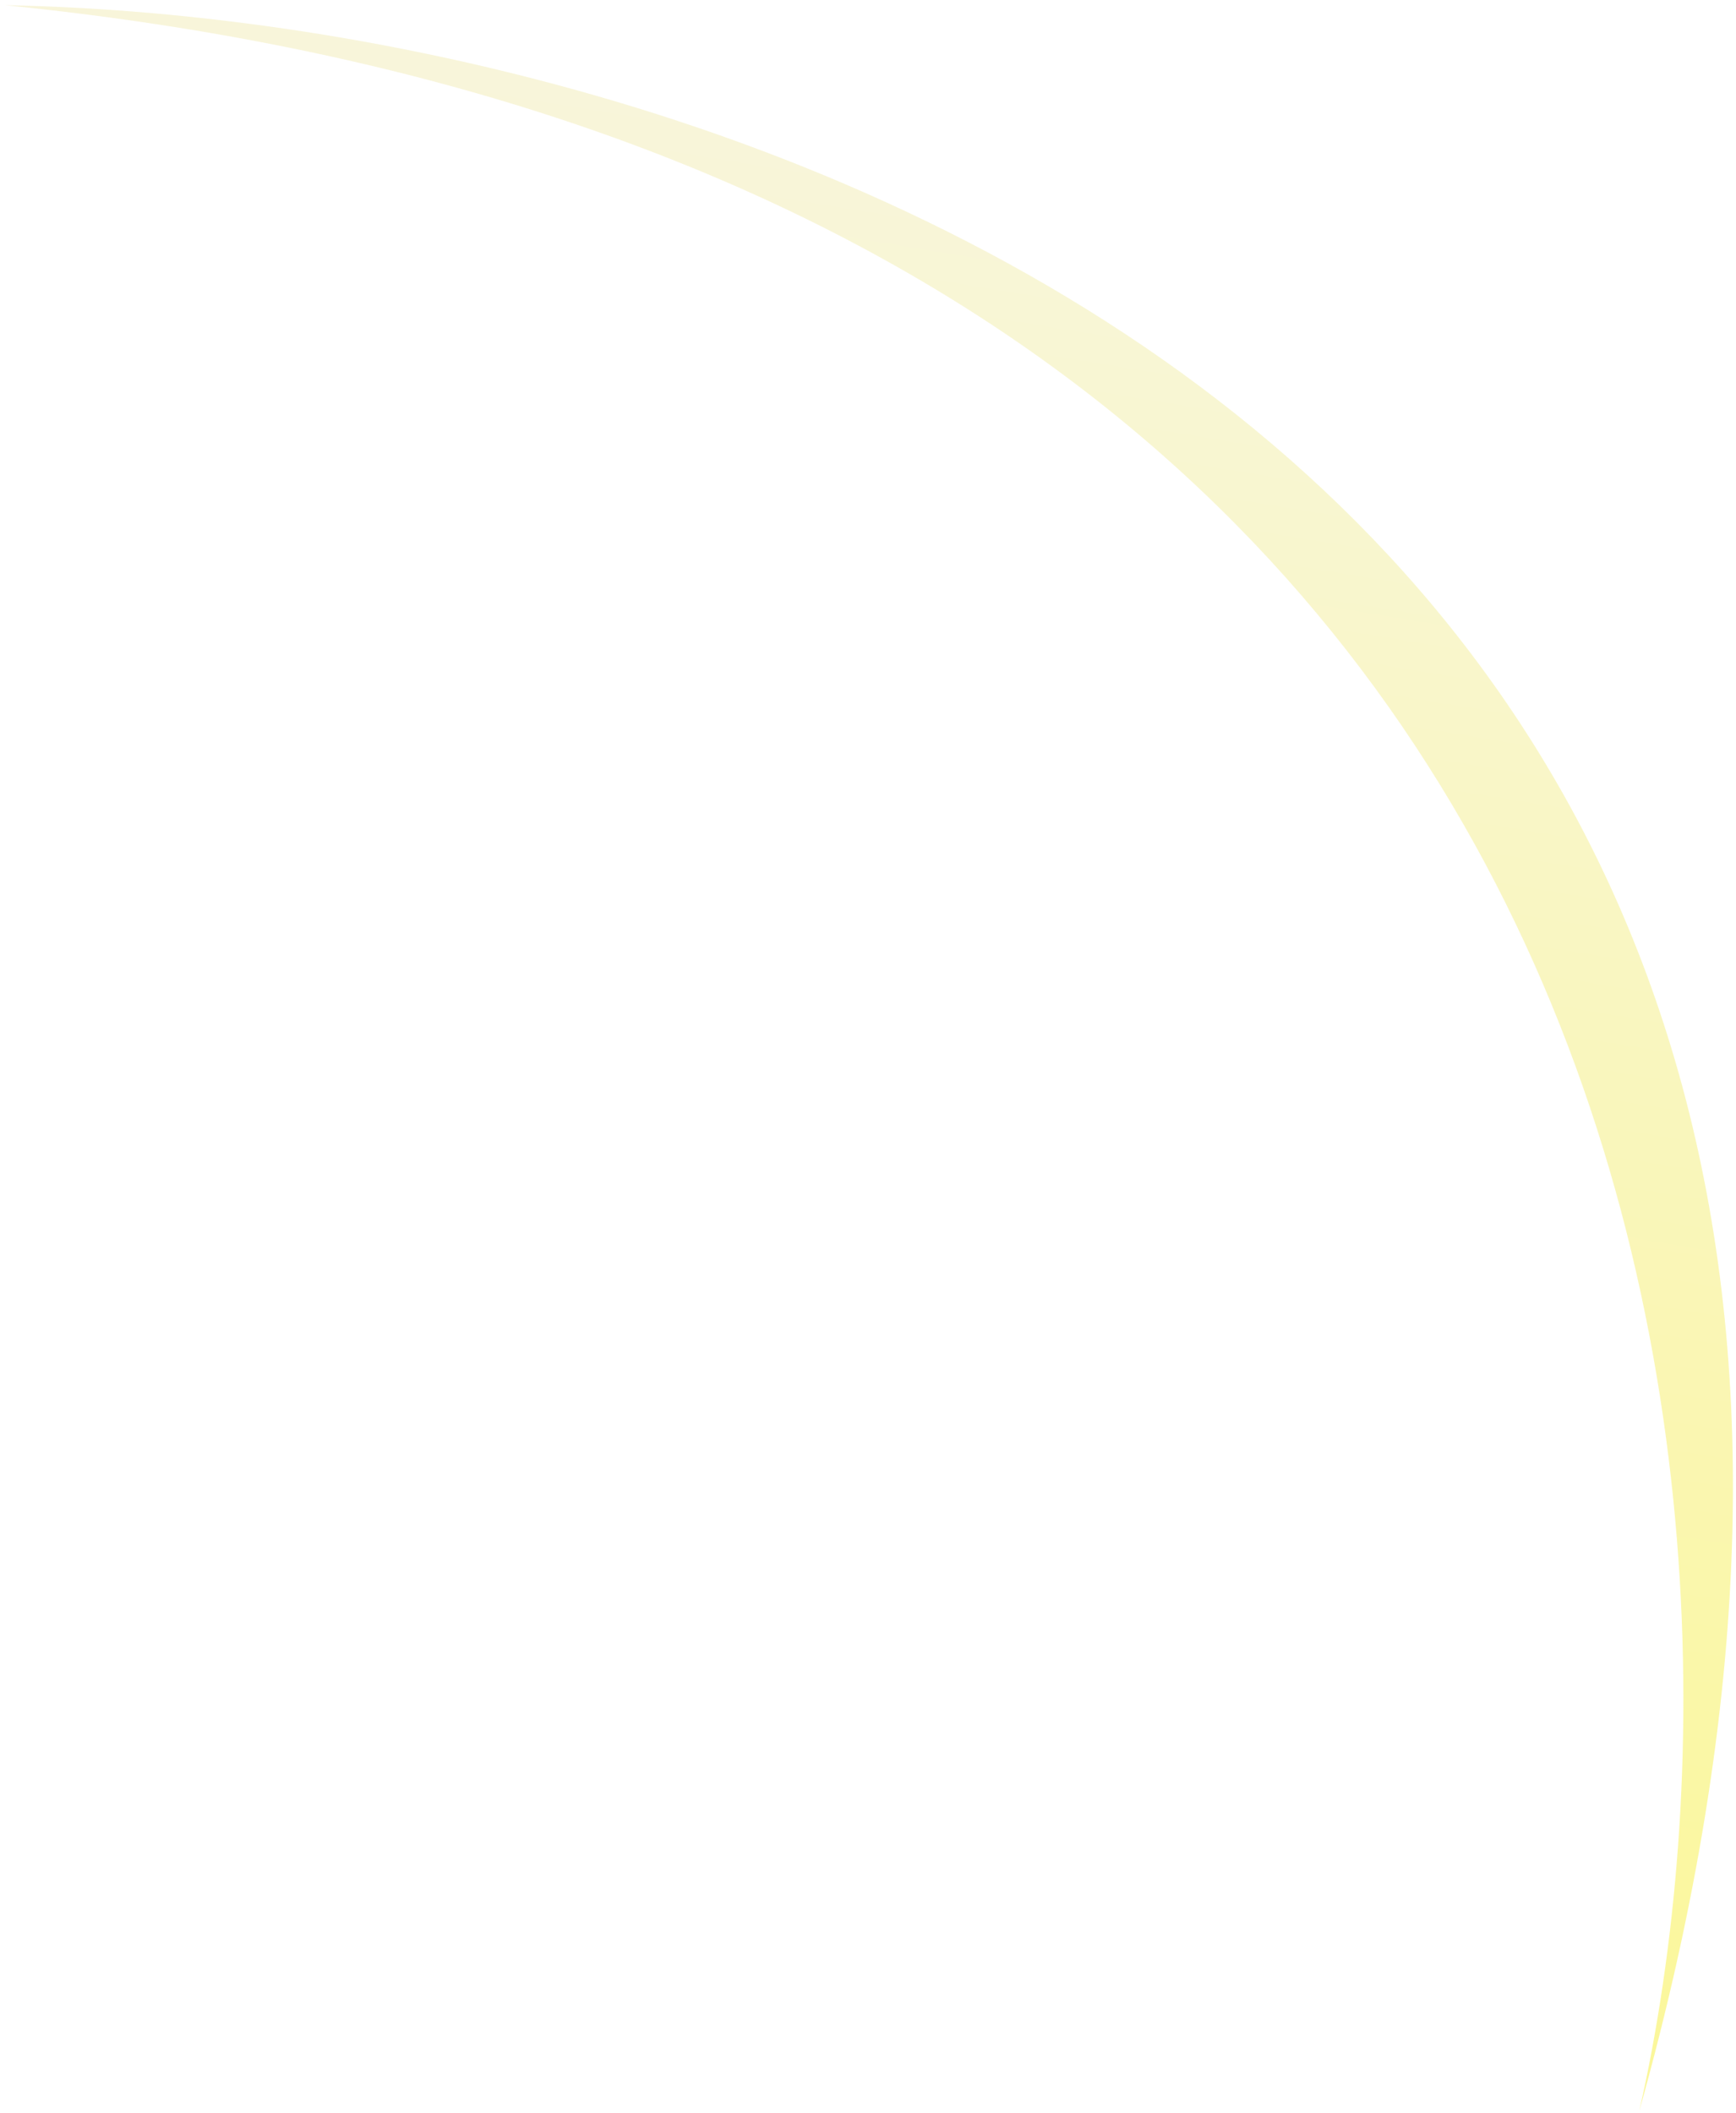 <svg width="295" height="359" viewBox="0 0 295 359" fill="none" xmlns="http://www.w3.org/2000/svg">
<path opacity="0.4" d="M0.847 0.883C126.125 3.207 357.059 78.003 278.571 358.595C302.968 251.128 281.579 29.131 0.847 0.883Z" fill="url(#paint0_linear_257_7468)"/>
<defs>
<linearGradient id="paint0_linear_257_7468" x1="166.71" y1="24.232" x2="116.198" y2="331.941" gradientUnits="userSpaceOnUse">
<stop stop-color="#ede7a4"/>
<stop offset="1" stop-color="#f5eb00"/>
</linearGradient>
</defs>
</svg>
